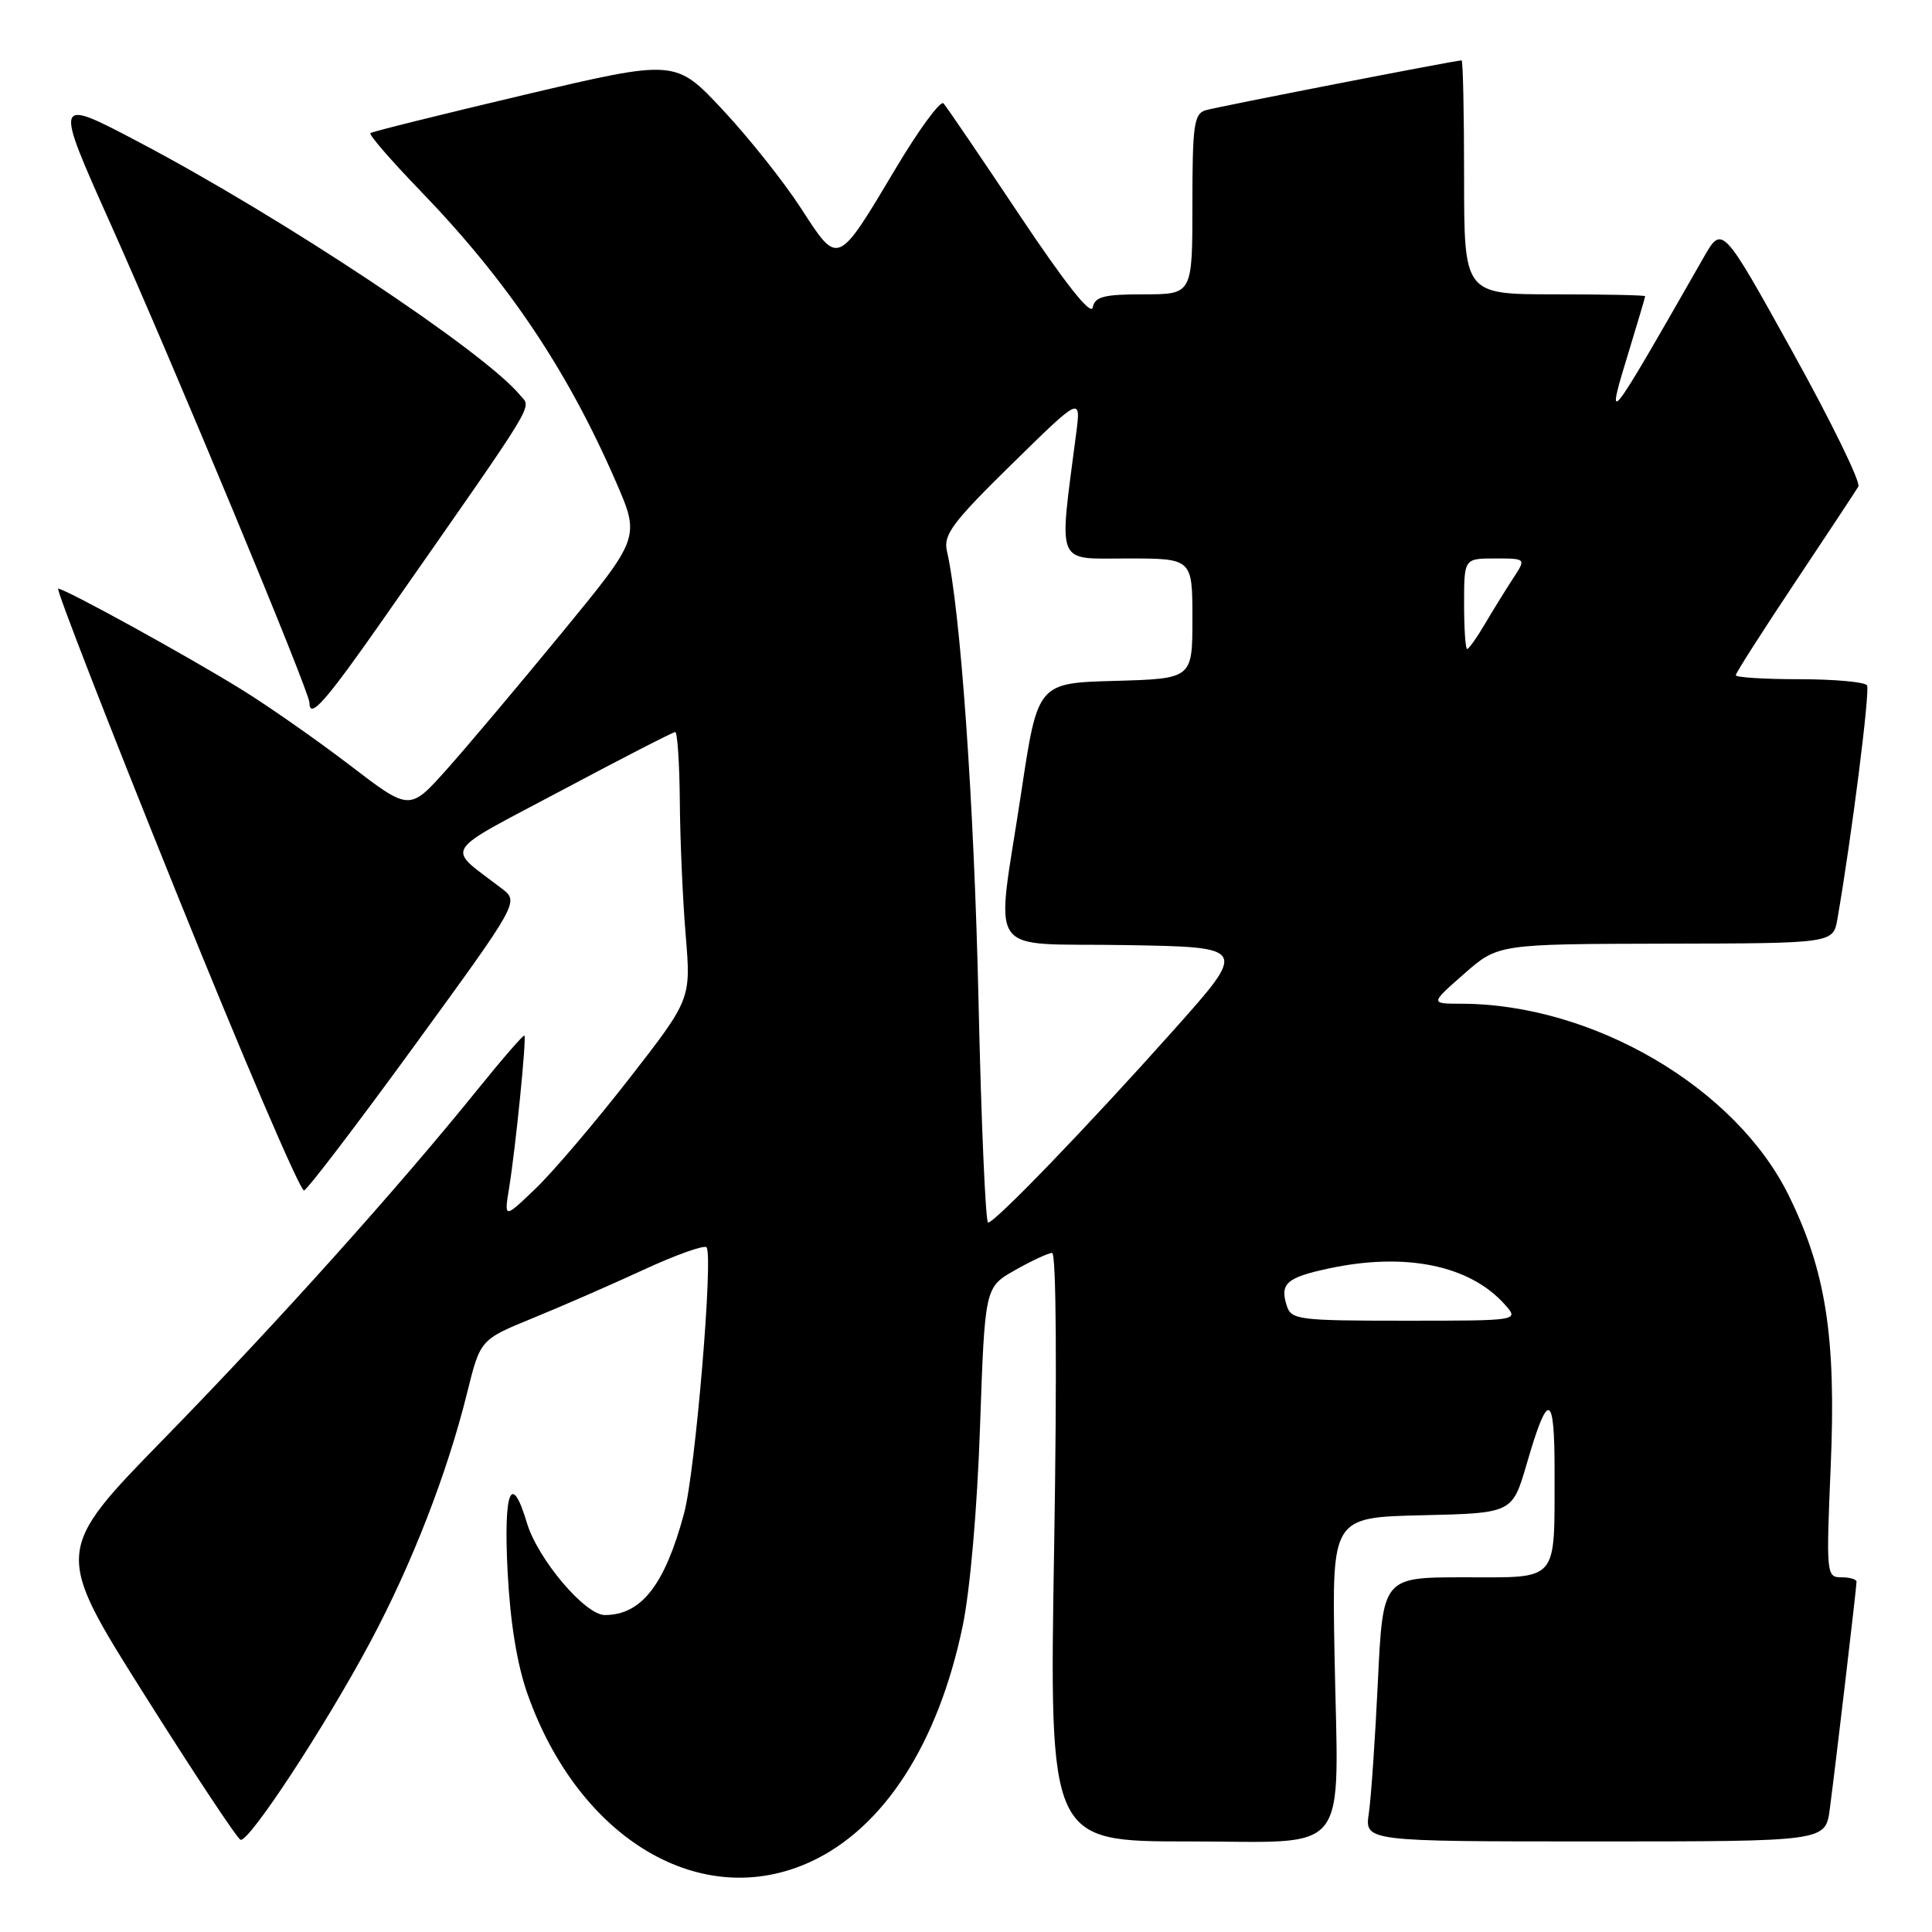 <?xml version="1.0" encoding="UTF-8" standalone="no"?>
<!DOCTYPE svg PUBLIC "-//W3C//DTD SVG 1.1//EN" "http://www.w3.org/Graphics/SVG/1.1/DTD/svg11.dtd" >
<svg xmlns="http://www.w3.org/2000/svg" xmlns:xlink="http://www.w3.org/1999/xlink" version="1.1" viewBox="0 0 256 256">
 <g >
 <path fill="currentColor"
d=" M 107.50 246.65 C 117.15 242.15 124.31 231.02 127.55 215.50 C 128.54 210.79 129.49 199.90 129.86 189.03 C 130.50 170.56 130.50 170.56 134.50 168.30 C 136.70 167.05 138.91 166.03 139.41 166.02 C 139.96 166.01 140.06 181.69 139.68 205.00 C 139.03 244.00 139.03 244.00 157.47 244.00 C 179.30 244.00 177.34 246.51 176.83 219.18 C 176.50 201.06 176.50 201.06 188.45 200.78 C 200.39 200.50 200.39 200.50 202.29 194.00 C 205.14 184.17 206.00 184.42 205.99 195.05 C 205.96 209.83 206.68 209.00 194.00 209.00 C 183.24 209.00 183.24 209.00 182.58 222.75 C 182.22 230.31 181.68 238.19 181.38 240.25 C 180.82 244.00 180.82 244.00 211.35 244.00 C 241.88 244.00 241.88 244.00 242.45 239.75 C 243.19 234.18 246.00 210.34 246.00 209.59 C 246.00 209.26 245.09 209.00 243.98 209.00 C 242.01 209.00 241.97 208.60 242.58 194.25 C 243.31 177.20 241.95 168.44 237.02 158.41 C 229.99 144.10 211.05 133.01 193.61 133.00 C 189.50 132.99 189.50 132.99 194.00 129.04 C 198.50 125.09 198.50 125.09 220.70 125.04 C 242.91 125.00 242.91 125.00 243.47 121.75 C 245.37 110.80 247.81 91.50 247.39 90.81 C 247.11 90.37 243.08 90.00 238.44 90.00 C 233.80 90.00 230.00 89.76 230.00 89.47 C 230.00 89.18 233.52 83.67 237.82 77.22 C 242.12 70.77 245.91 65.04 246.24 64.47 C 246.57 63.90 242.65 55.87 237.52 46.62 C 228.20 29.80 228.20 29.80 225.72 34.15 C 212.64 57.03 212.62 57.05 216.00 46.00 C 217.09 42.42 217.99 39.39 217.99 39.25 C 218.00 39.11 212.60 39.00 206.00 39.00 C 194.00 39.00 194.00 39.00 194.00 23.50 C 194.00 14.97 193.85 8.00 193.67 8.00 C 192.85 8.00 161.30 14.15 159.75 14.61 C 158.21 15.07 158.00 16.57 158.00 27.07 C 158.00 39.00 158.00 39.00 151.57 39.00 C 146.26 39.00 145.08 39.30 144.79 40.75 C 144.56 41.88 141.15 37.58 135.09 28.50 C 129.95 20.80 125.42 14.14 125.02 13.70 C 124.63 13.26 121.78 17.13 118.71 22.28 C 110.91 35.36 111.10 35.27 106.17 27.65 C 103.91 24.15 99.24 18.27 95.78 14.57 C 89.50 7.85 89.50 7.85 69.50 12.56 C 58.50 15.16 49.31 17.44 49.08 17.64 C 48.85 17.84 51.82 21.26 55.67 25.25 C 67.27 37.26 75.16 48.99 81.61 63.83 C 84.82 71.22 84.82 71.22 74.44 83.86 C 68.73 90.81 61.86 98.97 59.17 101.98 C 54.27 107.46 54.27 107.46 46.39 101.42 C 42.05 98.10 35.58 93.57 32.00 91.36 C 24.78 86.89 8.62 78.00 7.71 78.00 C 7.39 78.00 14.39 96.01 23.27 118.02 C 32.14 140.03 39.80 157.90 40.29 157.74 C 40.77 157.58 47.38 148.91 54.98 138.47 C 68.79 119.50 68.79 119.50 66.47 117.72 C 59.04 112.03 58.24 113.34 74.41 104.74 C 82.40 100.48 89.18 97.00 89.47 97.00 C 89.76 97.00 90.04 101.16 90.08 106.25 C 90.12 111.34 90.47 119.30 90.86 123.95 C 91.56 132.40 91.56 132.40 83.35 142.95 C 78.83 148.75 73.26 155.30 70.96 157.50 C 66.79 161.50 66.79 161.50 67.47 157.34 C 68.32 152.09 69.78 137.59 69.49 137.22 C 69.37 137.07 66.63 140.22 63.40 144.22 C 52.74 157.43 36.72 175.28 21.83 190.53 C 7.16 205.55 7.16 205.55 19.12 224.53 C 25.69 234.96 31.43 243.62 31.87 243.78 C 32.98 244.16 43.09 228.76 49.07 217.56 C 54.59 207.23 59.28 195.16 61.91 184.50 C 63.65 177.50 63.65 177.50 70.57 174.67 C 74.38 173.12 80.99 170.23 85.26 168.26 C 89.52 166.29 93.28 164.95 93.61 165.27 C 94.55 166.22 92.14 194.97 90.65 200.50 C 88.10 210.00 84.99 214.00 80.14 214.00 C 77.52 214.00 71.26 206.59 69.82 201.80 C 67.75 194.89 66.71 197.52 67.26 208.25 C 67.61 215.00 68.51 220.55 69.91 224.50 C 76.76 243.81 93.03 253.40 107.50 246.65 Z  M 51.00 81.73 C 71.74 52.04 70.42 54.21 68.90 52.35 C 64.20 46.62 37.29 28.76 18.33 18.79 C 7.15 12.91 7.15 12.91 14.67 29.71 C 22.95 48.21 41.00 91.65 41.00 93.09 C 41.00 95.42 43.12 93.01 51.00 81.73 Z  M 170.50 173.01 C 169.57 170.08 170.47 169.28 176.06 168.08 C 186.22 165.90 194.77 167.65 199.40 172.86 C 201.31 175.00 201.31 175.00 186.22 175.00 C 172.04 175.00 171.10 174.88 170.50 173.01 Z  M 129.65 132.25 C 129.06 106.24 127.27 80.87 125.47 73.00 C 124.98 70.86 126.21 69.21 134.07 61.50 C 143.24 52.50 143.24 52.50 142.59 57.50 C 140.29 75.25 139.78 74.00 149.36 74.00 C 158.00 74.00 158.00 74.00 158.00 81.97 C 158.00 89.93 158.00 89.93 147.75 90.22 C 137.50 90.50 137.50 90.50 135.32 105.00 C 131.94 127.40 130.24 124.90 149.16 125.23 C 165.32 125.50 165.32 125.50 155.51 136.50 C 144.22 149.15 131.84 162.00 130.93 162.00 C 130.59 162.00 130.01 148.61 129.65 132.25 Z  M 194.00 80.00 C 194.00 74.00 194.00 74.00 198.12 74.00 C 202.23 74.00 202.23 74.00 200.48 76.66 C 199.52 78.13 197.85 80.83 196.77 82.66 C 195.69 84.50 194.62 86.00 194.40 86.00 C 194.18 86.00 194.00 83.30 194.00 80.00 Z "/>
</g>
</svg>